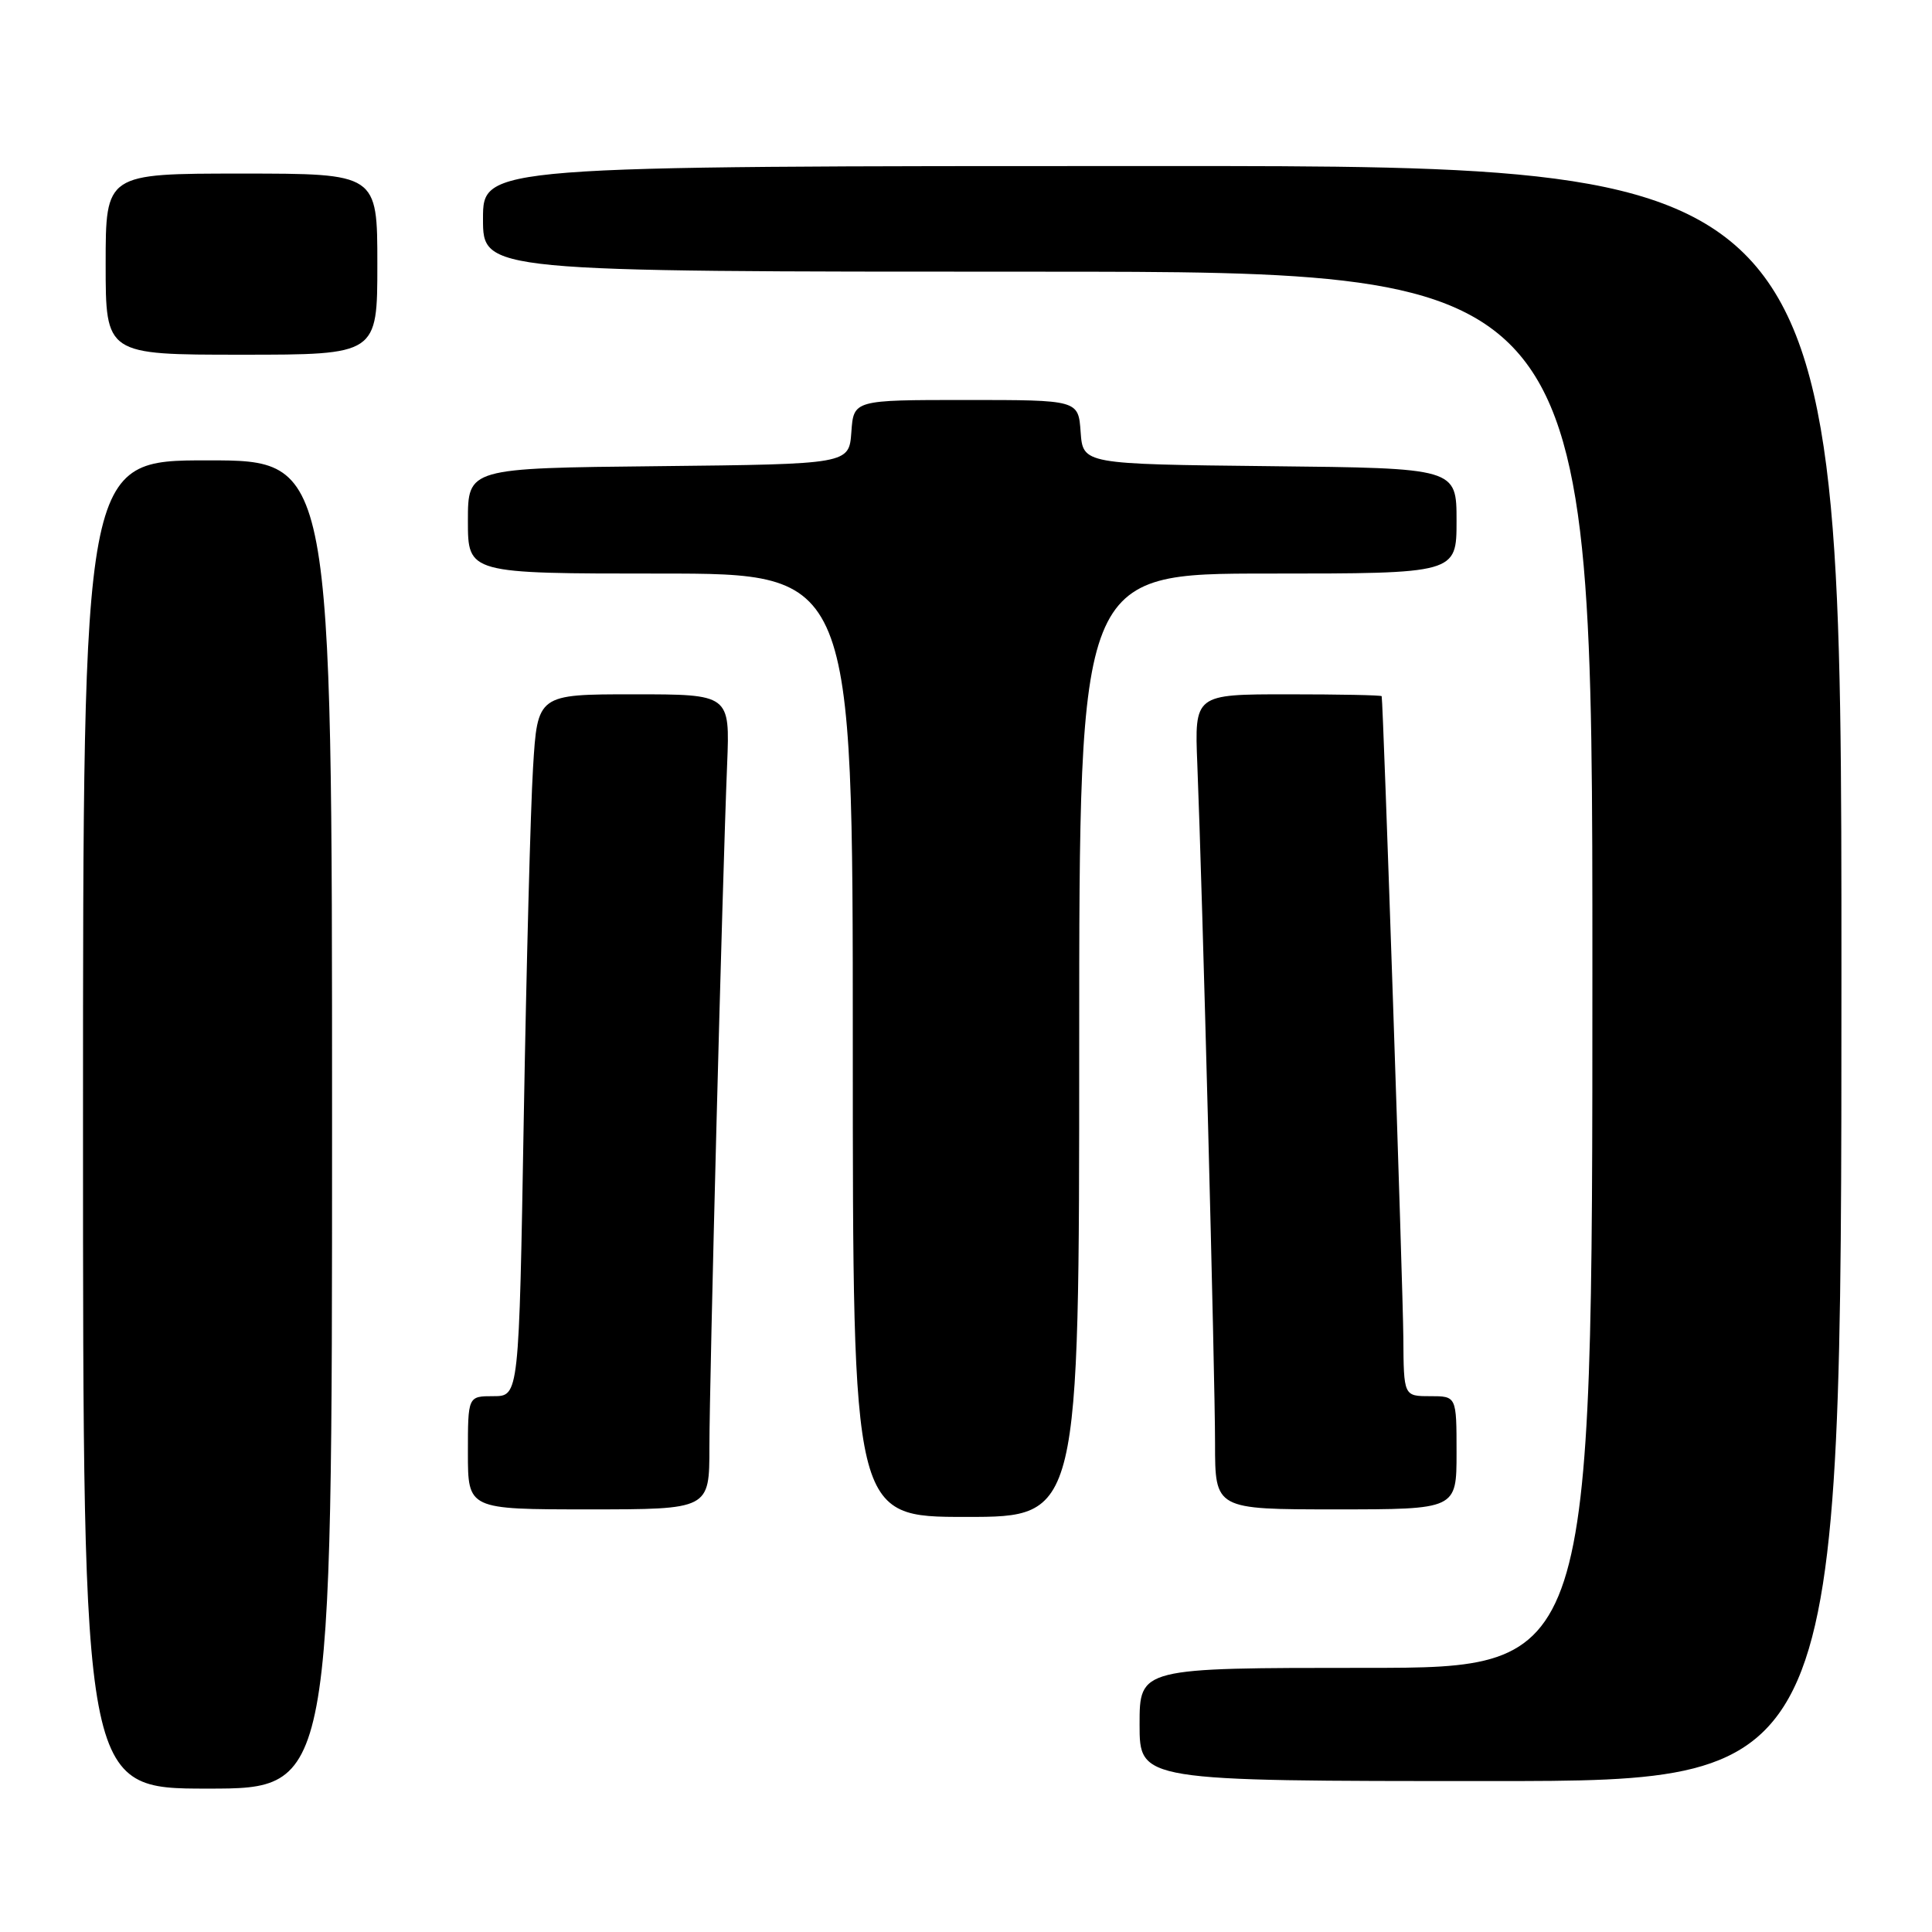 <?xml version="1.0" encoding="UTF-8" standalone="no"?>
<!DOCTYPE svg PUBLIC "-//W3C//DTD SVG 1.1//EN" "http://www.w3.org/Graphics/SVG/1.1/DTD/svg11.dtd" >
<svg xmlns="http://www.w3.org/2000/svg" xmlns:xlink="http://www.w3.org/1999/xlink" version="1.1" viewBox="0 0 256 256">
 <g >
 <path fill="currentColor"
d=" M 44.00 149.00 C 44.00 61.00 44.00 61.00 27.50 61.00 C 11.00 61.00 11.00 61.00 11.00 149.00 C 11.00 237.00 11.00 237.00 27.50 237.00 C 44.00 237.00 44.00 237.00 44.00 149.00 Z  M 244.00 129.00 C 244.00 22.00 244.00 22.00 154.00 22.00 C 64.00 22.00 64.00 22.00 64.00 29.00 C 64.00 36.00 64.00 36.00 137.50 36.00 C 211.00 36.00 211.00 36.00 211.00 128.50 C 211.00 221.00 211.00 221.00 181.00 221.00 C 151.00 221.00 151.00 221.00 151.00 228.50 C 151.00 236.00 151.00 236.00 197.50 236.00 C 244.00 236.00 244.00 236.00 244.00 129.00 Z  M 143.00 138.50 C 143.00 76.00 143.00 76.00 168.00 76.00 C 193.00 76.00 193.00 76.00 193.00 69.02 C 193.00 62.03 193.00 62.03 168.25 61.77 C 143.50 61.50 143.50 61.50 143.19 57.25 C 142.89 53.00 142.89 53.00 128.00 53.00 C 113.11 53.00 113.11 53.00 112.81 57.25 C 112.50 61.50 112.50 61.50 87.25 61.77 C 62.00 62.03 62.00 62.03 62.00 69.02 C 62.00 76.00 62.00 76.00 87.50 76.00 C 113.00 76.00 113.00 76.00 113.00 138.50 C 113.00 201.00 113.00 201.00 128.00 201.00 C 143.00 201.00 143.00 201.00 143.00 138.50 Z  M 94.00 191.75 C 94.00 183.03 95.71 116.95 96.35 101.25 C 96.72 92.00 96.72 92.00 83.97 92.00 C 71.22 92.00 71.22 92.00 70.63 101.75 C 70.30 107.11 69.75 128.04 69.40 148.25 C 68.77 185.00 68.77 185.00 65.38 185.00 C 62.00 185.00 62.00 185.00 62.00 192.50 C 62.00 200.00 62.00 200.00 78.00 200.00 C 94.00 200.00 94.00 200.00 94.00 191.75 Z  M 193.00 192.50 C 193.00 185.00 193.00 185.00 189.50 185.00 C 186.00 185.00 186.00 185.00 185.95 177.25 C 185.90 170.50 183.28 92.92 183.08 92.25 C 183.03 92.11 177.44 92.00 170.64 92.00 C 158.28 92.00 158.28 92.00 158.65 101.25 C 159.33 118.11 161.00 182.35 161.00 191.25 C 161.00 200.00 161.00 200.00 177.00 200.00 C 193.00 200.00 193.00 200.00 193.00 192.50 Z  M 50.00 35.00 C 50.00 23.00 50.00 23.00 32.00 23.00 C 14.00 23.00 14.00 23.00 14.00 35.00 C 14.00 47.00 14.00 47.00 32.00 47.00 C 50.00 47.00 50.00 47.00 50.00 35.00 Z "/>
</g>
</svg>